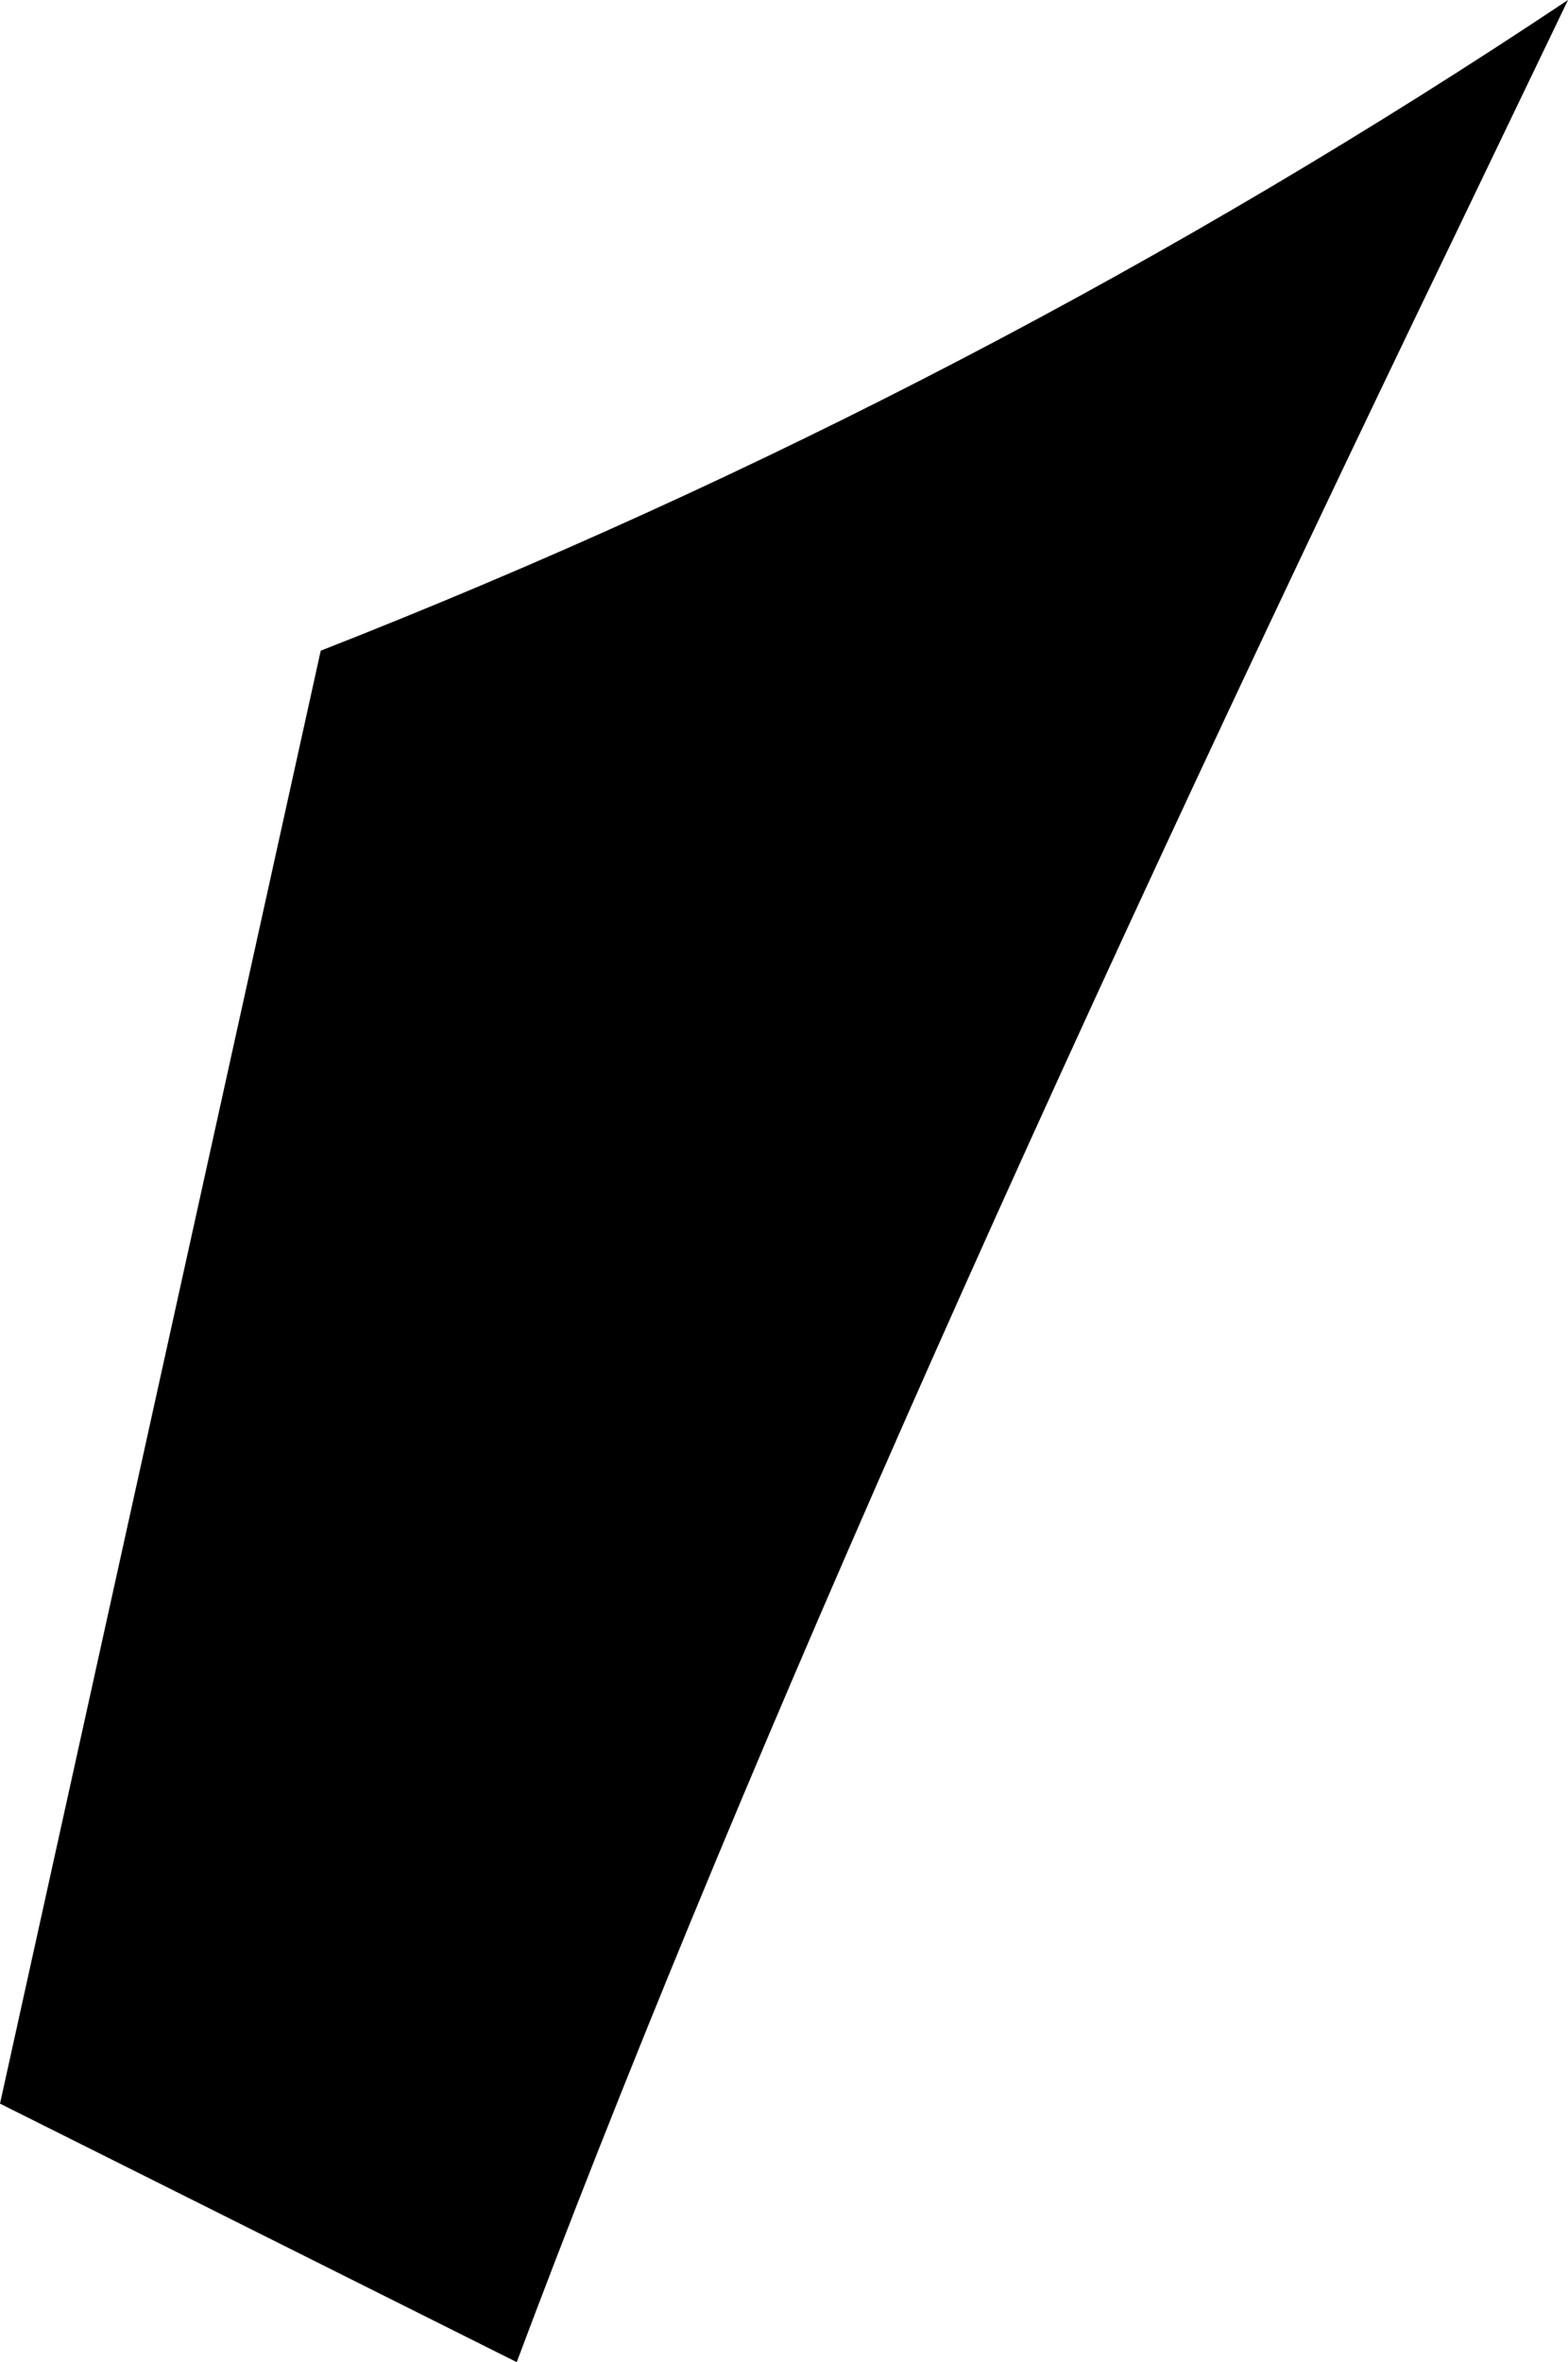 <?xml version="1.0" encoding="UTF-8" standalone="no"?>
<svg xmlns:xlink="http://www.w3.org/1999/xlink" height="26.5px" width="17.6px" xmlns="http://www.w3.org/2000/svg">
  <g transform="matrix(1.0, 0.0, 0.0, 1.0, -257.35, -230.0)">
    <path d="M260.95 237.3 Q268.35 234.4 274.95 230.0 L273.7 232.6 Q266.6 247.3 263.15 256.5 L257.35 253.6 260.95 237.3" fill="#000000" fill-rule="evenodd" stroke="none"/>
  </g>
</svg>
